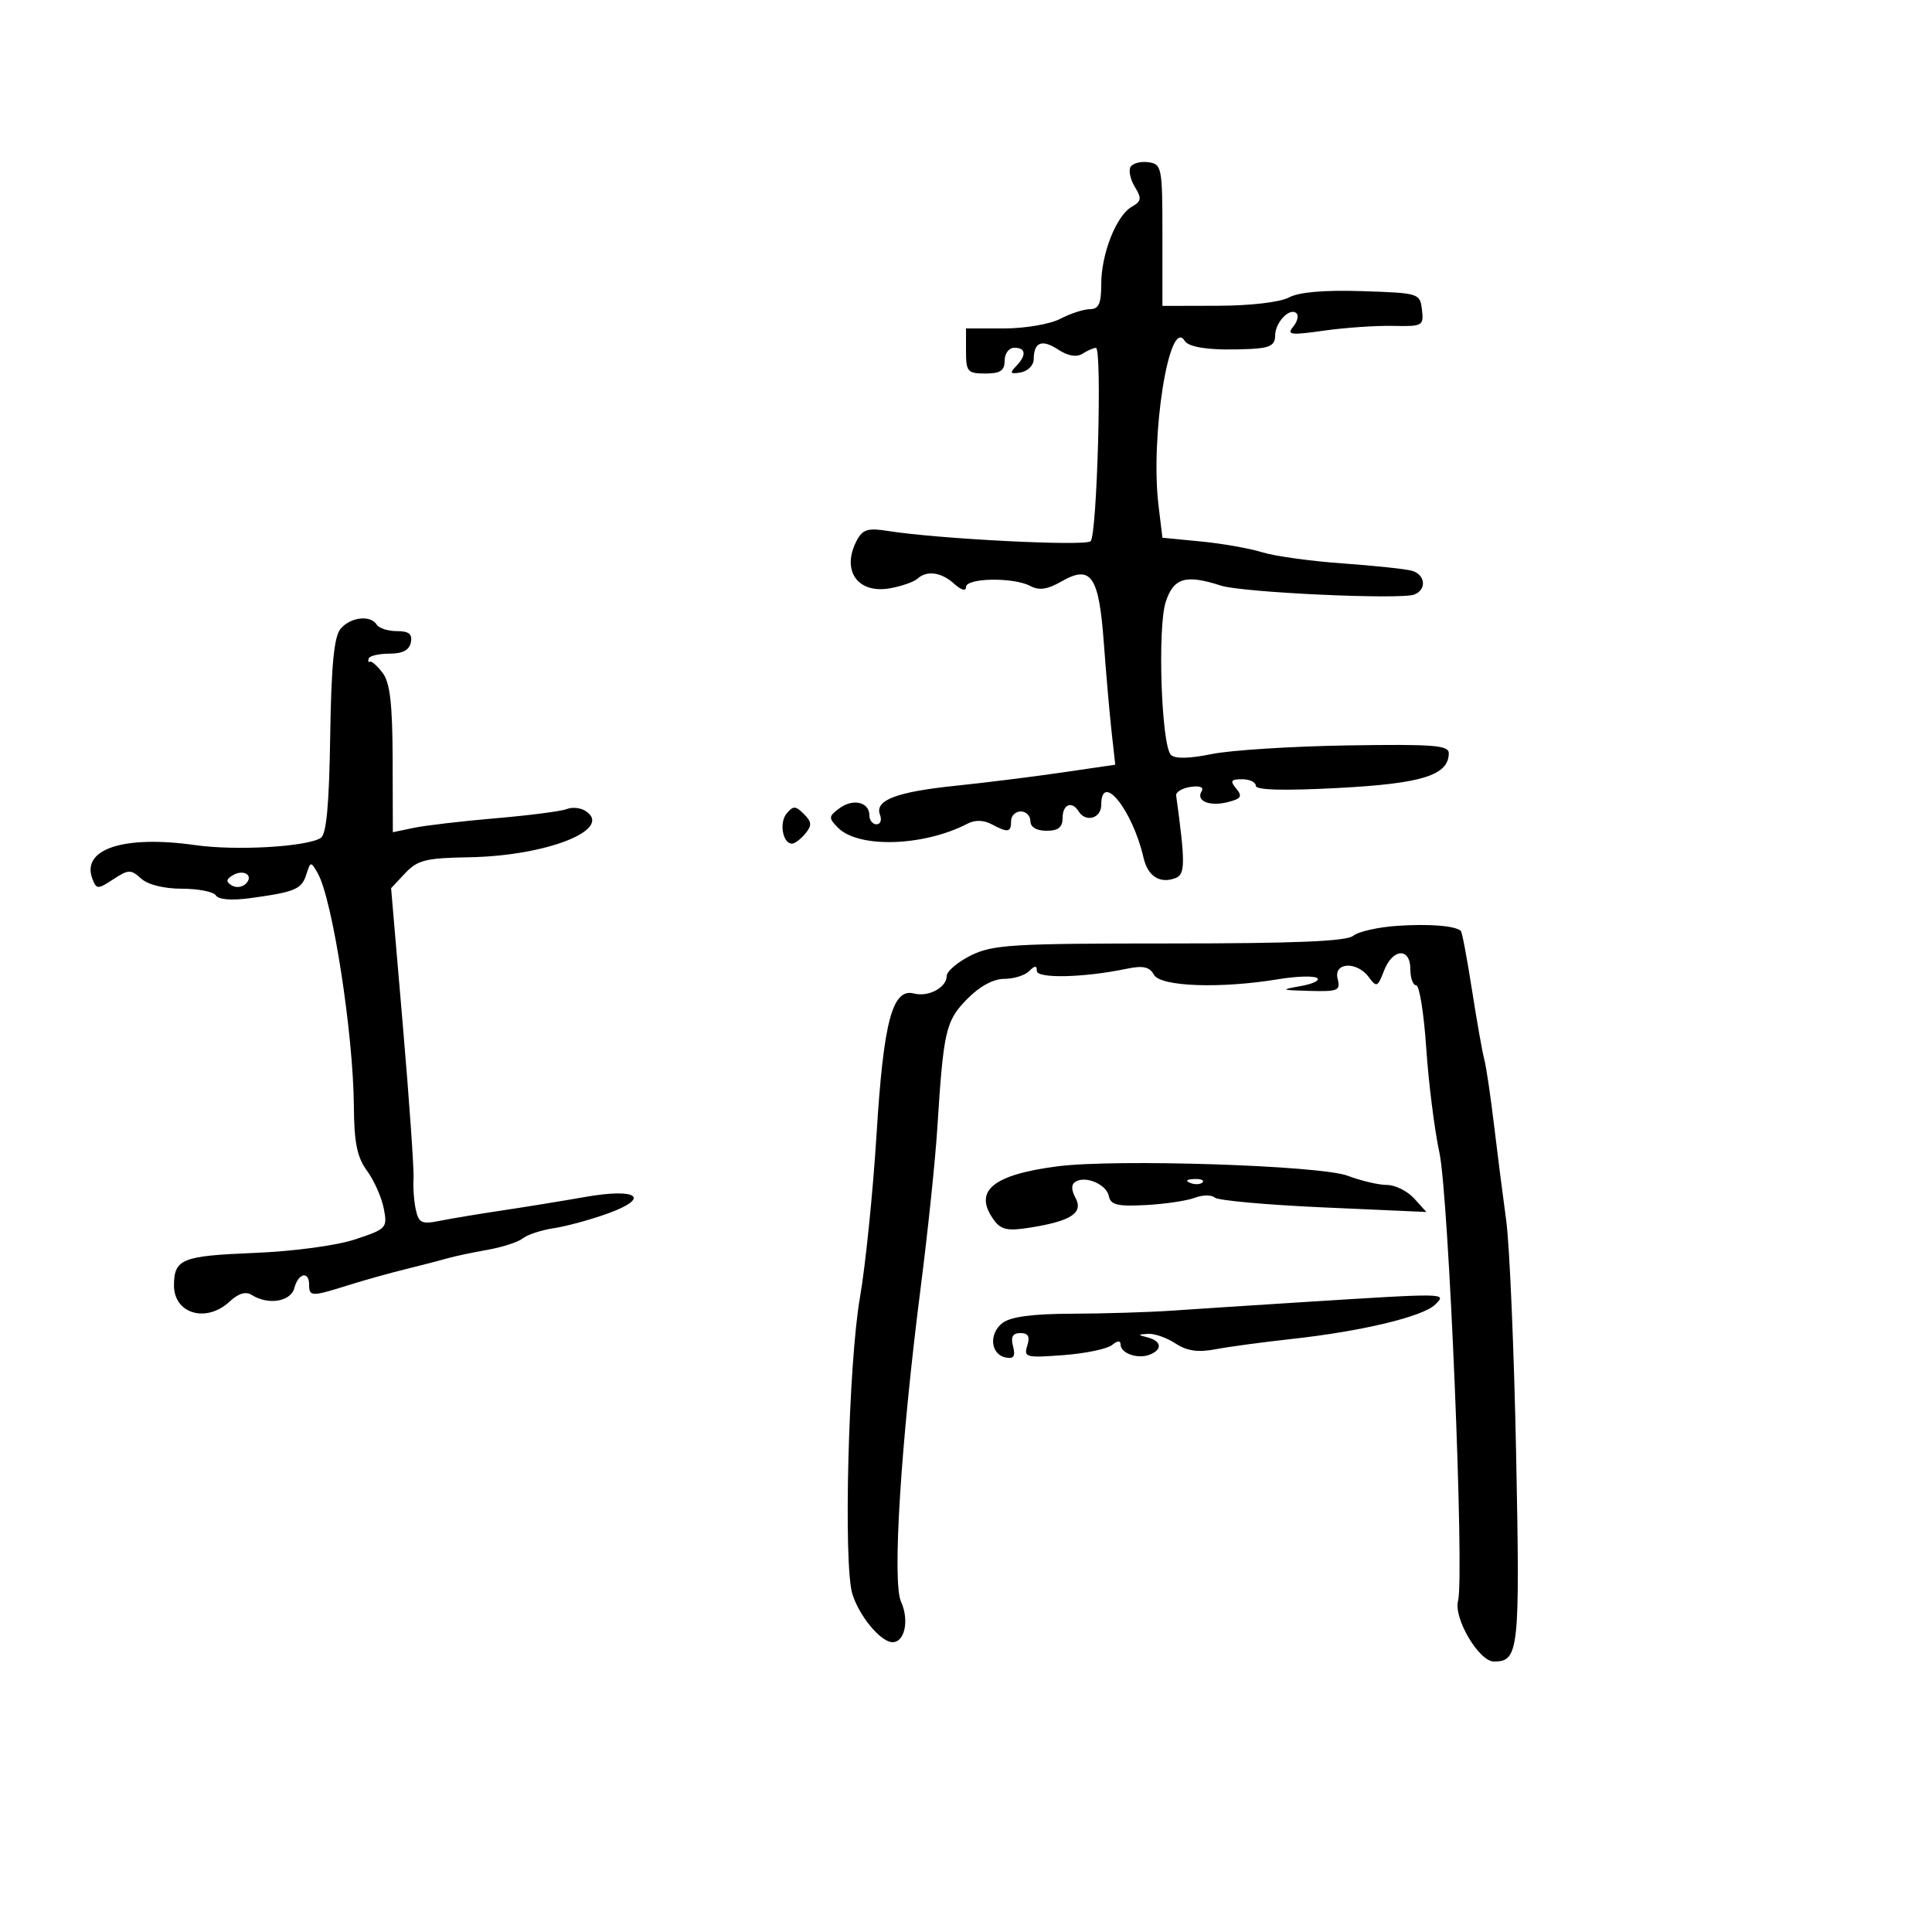<svg xmlns="http://www.w3.org/2000/svg" width="300" height="300" viewBox="0 0 300 300" version="1.1">
	<path d="M 175.560 25.902 C 175.215 26.461, 175.510 27.862, 176.216 29.015 C 177.313 30.806, 177.244 31.256, 175.740 32.111 C 173.345 33.471, 171 39.413, 171 44.122 C 171 47.146, 170.615 48.001, 169.250 48.006 C 168.287 48.010, 166.211 48.685, 164.636 49.506 C 163.041 50.338, 159.162 51, 155.886 51 L 150 51 150 54.500 C 150 57.722, 150.238 58, 153 58 C 155.333 58, 156 57.556, 156 56 C 156 54.889, 156.667 54, 157.500 54 C 159.327 54, 159.427 55.157, 157.750 56.897 C 156.739 57.946, 156.882 58.125, 158.500 57.831 C 159.600 57.631, 160.506 56.719, 160.513 55.804 C 160.533 53.122, 161.774 52.622, 164.301 54.277 C 165.834 55.282, 167.162 55.511, 168.082 54.928 C 168.862 54.435, 169.804 54.024, 170.175 54.015 C 171.158 53.993, 170.362 83.039, 169.352 84.042 C 168.540 84.850, 145.563 83.682, 137.825 82.440 C 134.811 81.956, 133.958 82.211, 133.075 83.859 C 130.558 88.563, 133.159 92.293, 138.289 91.335 C 140.055 91.005, 141.928 90.345, 142.450 89.868 C 143.918 88.527, 146.160 88.835, 148.171 90.655 C 149.265 91.645, 150 91.846, 150 91.155 C 150 89.724, 157.396 89.606, 159.992 90.996 C 161.352 91.723, 162.652 91.533, 164.822 90.287 C 169.420 87.649, 170.637 89.405, 171.398 99.772 C 171.750 104.572, 172.294 110.805, 172.607 113.622 L 173.176 118.744 164.930 119.950 C 160.395 120.613, 152.958 121.540, 148.403 122.010 C 139.180 122.962, 135.780 124.264, 136.644 126.515 C 136.958 127.332, 136.716 128, 136.107 128 C 135.498 128, 135 127.373, 135 126.607 C 135 124.543, 132.457 123.942, 130.347 125.508 C 128.647 126.769, 128.628 127.008, 130.112 128.516 C 133.305 131.758, 143.455 131.438, 150.273 127.880 C 151.389 127.297, 152.754 127.333, 153.957 127.977 C 156.517 129.347, 157 129.271, 157 127.500 C 157 126.675, 157.675 126, 158.500 126 C 159.325 126, 160 126.675, 160 127.500 C 160 128.433, 160.944 129, 162.500 129 C 164.333 129, 165 128.467, 165 127 C 165 124.891, 166.455 124.309, 167.500 126 C 168.587 127.760, 171 127.070, 171 125 C 171 119.709, 175.858 125.761, 177.564 133.178 C 178.235 136.090, 180.110 137.279, 182.556 136.340 C 184.052 135.766, 184.063 133.961, 182.634 123.524 C 182.560 122.987, 183.562 122.386, 184.861 122.190 C 186.276 121.975, 186.971 122.238, 186.595 122.847 C 185.652 124.372, 187.785 125.271, 190.645 124.553 C 192.729 124.030, 192.962 123.660, 191.966 122.459 C 190.970 121.258, 191.131 121, 192.878 121 C 194.045 121, 195 121.457, 195 122.016 C 195 122.686, 199.343 122.803, 207.750 122.359 C 220.808 121.671, 224.896 120.398, 224.969 117 C 224.997 115.719, 222.707 115.536, 209.251 115.748 C 200.588 115.884, 191.090 116.490, 188.145 117.093 C 184.706 117.798, 182.445 117.845, 181.826 117.226 C 180.331 115.731, 179.711 97.405, 181.021 93.436 C 182.250 89.711, 184.123 89.166, 189.601 90.937 C 192.904 92.006, 217.469 93.141, 219.598 92.324 C 221.566 91.569, 221.346 89.234, 219.250 88.631 C 218.287 88.354, 213.450 87.840, 208.500 87.488 C 203.550 87.137, 197.925 86.358, 196 85.757 C 194.075 85.156, 189.800 84.402, 186.500 84.082 L 180.500 83.500 179.895 78.500 C 178.598 67.771, 181.564 49.059, 183.951 52.920 C 184.630 54.019, 188.322 54.472, 194.250 54.183 C 197.187 54.040, 198 53.593, 198 52.122 C 198 50.045, 200.313 47.646, 201.333 48.667 C 201.690 49.024, 201.445 49.964, 200.788 50.755 C 199.759 51.995, 200.419 52.077, 205.547 51.347 C 208.821 50.881, 213.661 50.547, 216.302 50.604 C 220.909 50.703, 221.092 50.601, 220.802 48.104 C 220.505 45.539, 220.364 45.496, 211.513 45.208 C 205.633 45.016, 201.706 45.355, 200.152 46.186 C 198.768 46.927, 194.172 47.466, 189.138 47.479 L 180.500 47.500 180.500 36.500 C 180.500 25.997, 180.403 25.486, 178.344 25.193 C 177.159 25.024, 175.906 25.343, 175.560 25.902 M 52.872 97.654 C 51.869 98.863, 51.439 103.342, 51.273 114.330 C 51.112 125.003, 50.687 129.576, 49.805 130.121 C 47.565 131.505, 36.622 132.128, 30.314 131.229 C 19.223 129.650, 12.571 131.835, 14.351 136.472 C 14.981 138.115, 15.170 138.118, 17.595 136.530 C 19.943 134.991, 20.323 134.982, 21.913 136.422 C 22.972 137.379, 25.471 138, 28.270 138 C 30.806 138, 33.173 138.472, 33.530 139.048 C 33.926 139.690, 35.984 139.851, 38.839 139.464 C 45.825 138.517, 46.836 138.091, 47.568 135.786 C 48.217 133.740, 48.272 133.733, 49.332 135.587 C 51.627 139.602, 54.869 160.501, 54.949 171.790 C 54.988 177.432, 55.449 179.694, 56.986 181.790 C 58.079 183.281, 59.250 185.911, 59.588 187.636 C 60.184 190.670, 60.042 190.825, 55.158 192.447 C 52.240 193.417, 45.581 194.307, 39.366 194.560 C 28.264 195.010, 27.046 195.503, 27.015 199.550 C 26.982 204.005, 32.023 205.491, 35.663 202.099 C 37.026 200.829, 38.167 200.492, 39.102 201.084 C 41.651 202.698, 45.155 202.123, 45.710 200 C 46.320 197.669, 48 197.302, 48 199.500 C 48 201.352, 48.396 201.358, 54 199.593 C 56.475 198.813, 60.525 197.678, 63 197.070 C 65.475 196.461, 68.400 195.704, 69.500 195.388 C 70.600 195.071, 73.389 194.479, 75.697 194.072 C 78.005 193.666, 80.480 192.862, 81.197 192.285 C 81.914 191.709, 84.075 191.001, 86 190.712 C 87.925 190.424, 91.665 189.408, 94.311 188.455 C 101.152 185.992, 99.035 184.421, 90.826 185.869 C 87.347 186.483, 81.575 187.421, 78 187.955 C 74.425 188.488, 70.058 189.215, 68.296 189.569 C 65.496 190.132, 65.026 189.916, 64.570 187.857 C 64.283 186.561, 64.122 184.375, 64.212 183 C 64.302 181.625, 63.555 170.919, 62.552 159.209 L 60.729 137.917 62.923 135.581 C 64.828 133.555, 66.136 133.228, 72.809 133.116 C 84.969 132.911, 95.378 128.763, 90.896 125.910 C 90.128 125.421, 88.825 125.296, 88 125.633 C 87.175 125.969, 82.225 126.610, 77 127.056 C 71.775 127.503, 66.037 128.174, 64.250 128.548 L 61 129.227 60.968 117.863 C 60.944 109.312, 60.562 106.005, 59.425 104.500 C 58.594 103.400, 57.708 102.612, 57.457 102.750 C 57.206 102.888, 57.112 102.662, 57.250 102.250 C 57.388 101.838, 58.840 101.500, 60.477 101.500 C 62.514 101.500, 63.564 100.947, 63.800 99.750 C 64.057 98.456, 63.492 98, 61.632 98 C 60.249 98, 58.840 97.550, 58.500 97 C 57.544 95.452, 54.396 95.818, 52.872 97.654 M 122.147 126.323 C 120.961 127.752, 121.543 131, 122.985 131 C 123.408 131, 124.334 130.302, 125.042 129.450 C 126.099 128.176, 126.061 127.633, 124.828 126.400 C 123.534 125.105, 123.166 125.095, 122.147 126.323 M 36.095 135.941 C 35.101 136.556, 35.073 136.927, 35.980 137.488 C 36.637 137.894, 37.624 137.776, 38.174 137.226 C 39.477 135.923, 37.801 134.887, 36.095 135.941 M 217.030 143.759 C 214.022 143.958, 210.915 144.655, 210.126 145.310 C 209.095 146.165, 201.075 146.500, 181.596 146.500 C 157.167 146.500, 154.131 146.683, 150.750 148.364 C 148.688 149.389, 147 150.829, 147 151.564 C 147 153.338, 144.161 154.855, 141.934 154.272 C 138.575 153.394, 137.199 158.548, 136.114 176.073 C 135.555 185.108, 134.391 196.550, 133.528 201.500 C 131.740 211.760, 130.943 242.930, 132.352 247.500 C 133.423 250.975, 136.780 255, 138.607 255 C 140.501 255, 141.211 251.558, 139.908 248.697 C 138.522 245.656, 139.875 224.092, 142.973 199.853 C 144.073 191.247, 145.225 180.222, 145.533 175.353 C 146.503 160.009, 146.838 158.545, 150.157 155.150 C 152.098 153.166, 154.229 152, 155.919 152 C 157.393 152, 159.140 151.460, 159.800 150.800 C 160.691 149.909, 161 149.900, 161 150.763 C 161 151.982, 168.322 151.812, 174.886 150.441 C 177.490 149.896, 178.482 150.110, 179.185 151.367 C 180.217 153.209, 189.536 153.539, 198.500 152.050 C 201.250 151.594, 203.950 151.505, 204.500 151.853 C 205.050 152.202, 203.925 152.768, 202 153.112 C 198.748 153.692, 198.845 153.746, 203.367 153.868 C 207.770 153.987, 208.183 153.810, 207.710 152 C 207.032 149.405, 210.704 149.216, 212.565 151.750 C 213.747 153.359, 213.935 153.278, 214.901 150.750 C 216.237 147.251, 219 147.082, 219 150.500 C 219 151.875, 219.408 153, 219.907 153 C 220.405 153, 221.107 157.387, 221.466 162.750 C 221.824 168.113, 222.746 175.425, 223.514 179 C 224.964 185.752, 227.416 244.740, 226.405 248.573 C 225.690 251.288, 229.656 258, 231.976 258 C 235.855 258, 236.031 256.362, 235.426 225.892 C 235.104 209.726, 234.410 193.350, 233.882 189.500 C 233.355 185.650, 232.494 178.900, 231.969 174.500 C 231.444 170.100, 230.772 165.600, 230.476 164.500 C 230.179 163.400, 229.318 158.529, 228.561 153.676 C 227.805 148.823, 227.031 144.717, 226.843 144.550 C 225.936 143.751, 221.985 143.433, 217.030 143.759 M 164.209 181.106 C 154.072 182.420, 151.063 184.969, 154.348 189.461 C 155.453 190.972, 156.467 191.181, 159.973 190.620 C 166.316 189.606, 168.252 188.340, 167.010 186.019 C 166.326 184.740, 166.324 183.918, 167.006 183.496 C 168.596 182.513, 171.839 183.924, 172.191 185.751 C 172.449 187.094, 173.533 187.354, 177.906 187.122 C 180.874 186.965, 184.302 186.456, 185.524 185.991 C 186.746 185.526, 188.141 185.512, 188.623 185.959 C 189.105 186.407, 196.697 187.093, 205.494 187.484 L 221.487 188.196 219.589 186.098 C 218.544 184.944, 216.644 184, 215.365 184 C 214.087 184, 211.344 183.357, 209.270 182.572 C 205.032 180.966, 173.258 179.933, 164.209 181.106 M 184.813 183.683 C 185.534 183.972, 186.397 183.936, 186.729 183.604 C 187.061 183.272, 186.471 183.036, 185.417 183.079 C 184.252 183.127, 184.015 183.364, 184.813 183.683 M 202 202.214 C 194.575 202.683, 185.575 203.268, 182 203.515 C 178.425 203.762, 171.450 203.976, 166.500 203.992 C 160.312 204.011, 156.926 204.462, 155.662 205.435 C 153.497 207.101, 153.811 210.340, 156.183 210.797 C 157.421 211.035, 157.706 210.593, 157.305 209.058 C 156.919 207.582, 157.243 207, 158.451 207 C 159.665 207, 159.962 207.544, 159.517 208.948 C 158.939 210.767, 159.308 210.864, 165.126 210.423 C 168.552 210.164, 171.949 209.457, 172.677 208.853 C 173.518 208.155, 174 208.125, 174 208.771 C 174 210.138, 176.645 211.073, 178.500 210.362 C 180.521 209.586, 180.396 208.250, 178.250 207.689 C 176.613 207.262, 176.615 207.225, 178.285 207.116 C 179.267 207.052, 181.178 207.725, 182.531 208.612 C 184.316 209.782, 186.021 210.029, 188.746 209.512 C 190.811 209.120, 196.100 208.406, 200.500 207.924 C 211.449 206.727, 220.989 204.440, 222.866 202.563 C 224.666 200.763, 224.941 200.768, 202 202.214" stroke="none" fill="black" fill-rule="evenodd"/>
</svg>